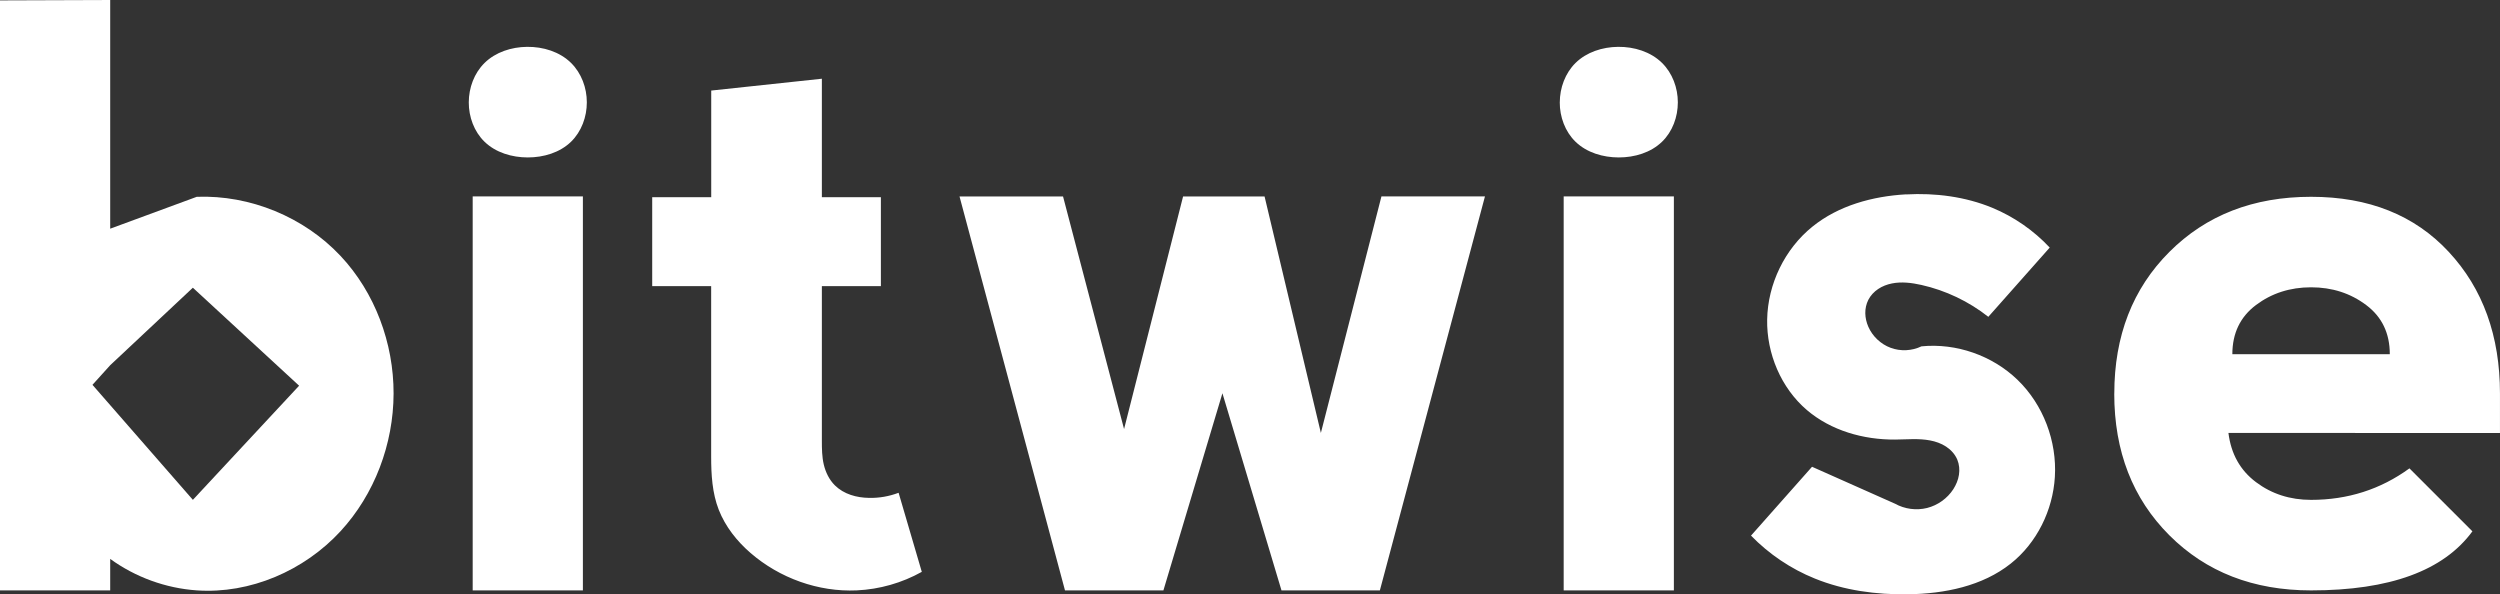 <svg xmlns="http://www.w3.org/2000/svg" width="115791.666" height="27527.84" viewBox="0 0 108.555 25.807"><rect x="0" y="0" width="108.555" height="25.807" fill="#333333" stroke="none"/><g><g fill="#fff"><path d="M4.785 0v9.93l3.76-1.385c2.316-.084 4.65.875 6.238 2.563 1.5 1.595 2.312 3.793 2.307 5.982-.005 2.187-.824 4.374-2.307 5.98-1.577 1.71-3.92 2.725-6.238 2.565-1.348-.093-2.667-.573-3.76-1.367v1.367H0V.017zm-.77 16.71l4.36 4.994 4.613-4.956-4.614-4.255-3.59 3.366z"/><path d="M20.525 25.635V8.528h4.785v17.107h-4.785zm-.17-21.192c-.002.63.23 1.27.683 1.71.49.476 1.196.683 1.88.683.683 0 1.39-.207 1.88-.684.45-.44.684-1.078.683-1.71 0-.628-.234-1.265-.683-1.708-.496-.49-1.216-.708-1.914-.7-.674.007-1.365.227-1.845.7-.45.442-.683 1.08-.684 1.71zM40.024 24.832c-.86.48-1.834.758-2.82.803-1.668.076-3.35-.53-4.614-1.624-.592-.512-1.092-1.144-1.38-1.874-.285-.73-.33-1.528-.33-2.312v-7.4H28.32V8.562h2.563v-4.63l4.804-.514v5.144h2.563v3.862h-2.563v6.717c0 .346.004.694.083 1.03.08.336.236.658.48.902.192.19.433.33.69.416.255.088.527.125.797.13.437.01.874-.067 1.282-.222l1.008 3.436zM55.645 25.635h4.272L64.48 8.528h-4.495l-2.63 10.27L54.91 8.53h-3.538l-2.563 10.1-2.65-10.1h-4.495l4.58 17.107h4.273l2.563-8.562 2.565 8.562zM67.898 25.635V8.528h4.785v17.107h-4.785zm-.17-21.192c-.002.63.23 1.27.683 1.71.49.476 1.197.683 1.88.683.684 0 1.39-.207 1.88-.684.453-.44.685-1.078.684-1.71 0-.628-.235-1.265-.684-1.708-.496-.49-1.216-.708-1.914-.7-.674.007-1.365.227-1.845.7-.448.442-.682 1.08-.683 1.71zM82.766 8.442c1.27-.07 2.566.095 3.743.58.94.39 1.798.984 2.494 1.728l-2.666 3.007c-.85-.67-1.85-1.147-2.905-1.384-.42-.094-.86-.15-1.282-.065-.21.042-.416.12-.595.24-.18.12-.332.282-.43.474-.09.18-.133.38-.13.58.003.2.05.4.13.583.183.42.543.76.972.918.43.16.923.135 1.336-.064 1.51-.15 3.077.397 4.17 1.452 1.12 1.08 1.718 2.668 1.623 4.22-.088 1.447-.78 2.86-1.914 3.76-1.237.984-2.88 1.31-4.46 1.334-1.38.02-2.774-.165-4.05-.684-1.04-.42-1.988-1.06-2.77-1.863l2.65-2.99 3.606 1.605c.418.233.925.3 1.39.184.464-.117.88-.415 1.14-.817.12-.19.21-.4.243-.622.035-.22.014-.452-.072-.66-.098-.232-.275-.427-.486-.565-.212-.14-.455-.224-.703-.27-.497-.094-1.007-.04-1.512-.036-1.375.01-2.783-.39-3.83-1.282-1.123-.96-1.75-2.453-1.725-3.93.028-1.545.764-3.065 1.966-4.034 1.133-.916 2.61-1.32 4.066-1.402zM91.807 17.09q0-3.76 2.392-6.152 2.392-2.393 6.152-2.393 3.76 0 5.98 2.393 2.223 2.392 2.223 6.152v1.71H96.763q.17 1.366 1.196 2.135 1.024.77 2.392.77 2.392 0 4.272-1.368l2.734 2.734q-1.88 2.565-7.006 2.565-3.76 0-6.153-2.393-2.393-2.392-2.393-6.152zm11.963-1.71q0-1.366-1.026-2.135-1.025-.77-2.392-.77-1.368 0-2.393.77-1.026.77-1.026 2.136h6.836z" font-size="35"/></g></g></svg>
